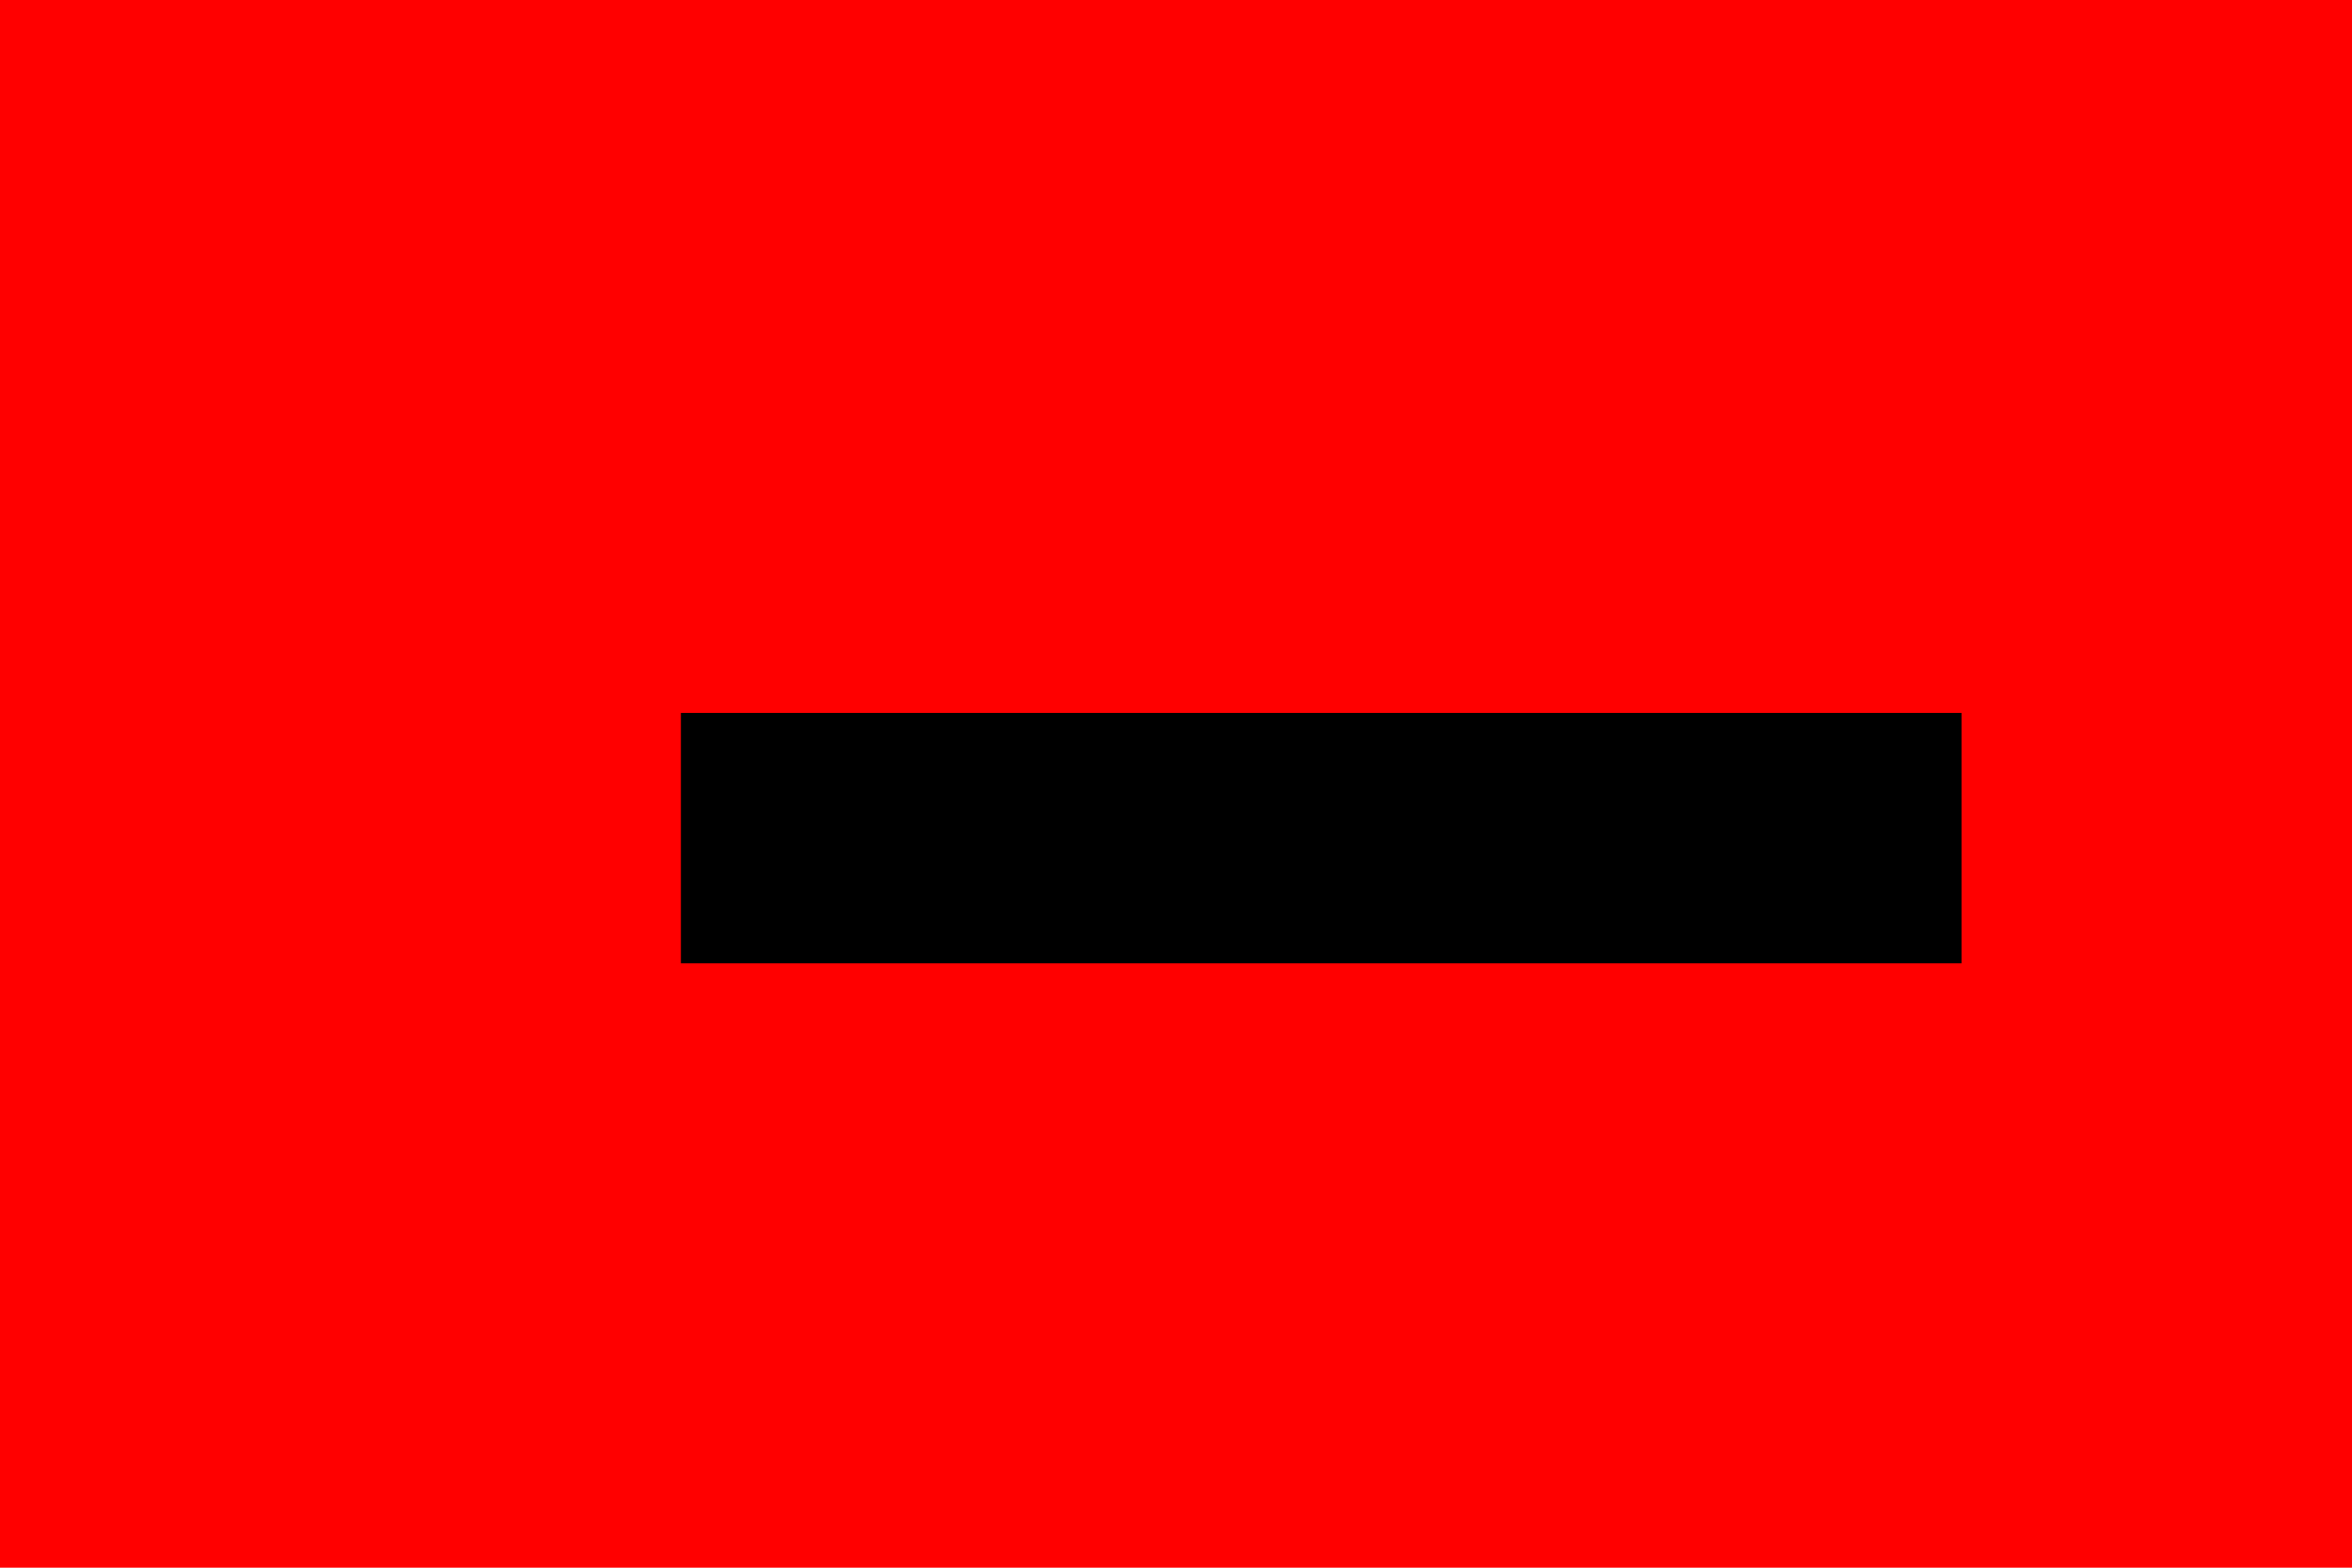 <svg width="6" height="4" viewBox="0 0 6 4" fill="none" xmlns="http://www.w3.org/2000/svg">
<path d="M6.004 0.819H0.737V3.458H6.004V0.819Z" fill="black" stroke="#FF0000" stroke-width="2" stroke-miterlimit="10"/>
</svg>
